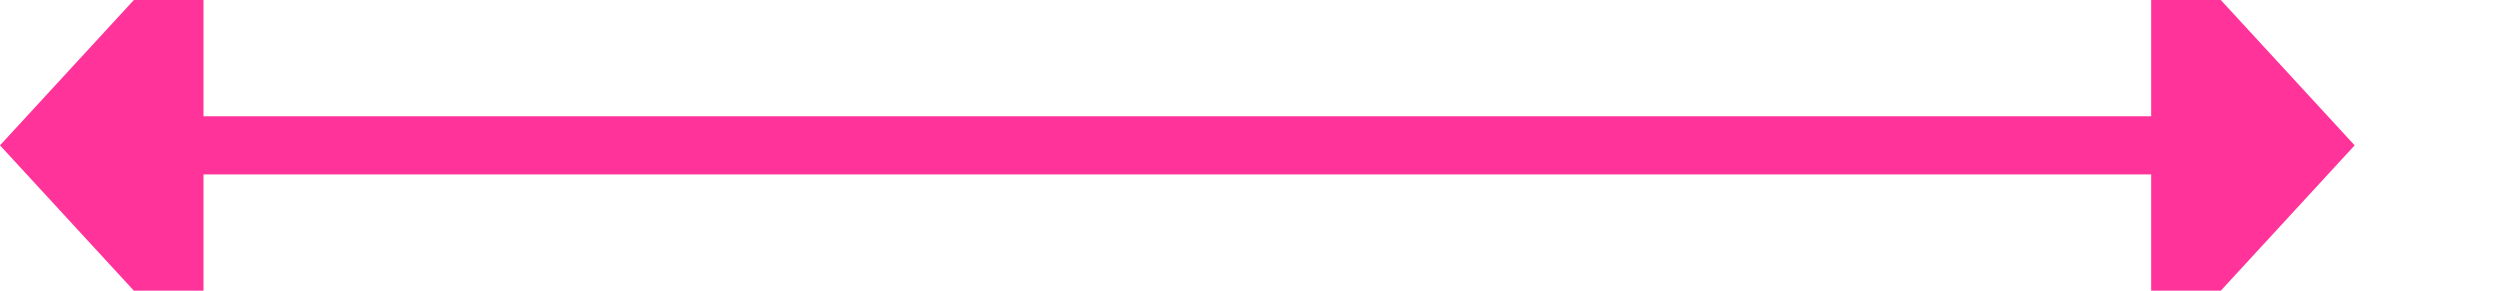 ﻿<?xml version="1.0" encoding="utf-8"?>
<svg version="1.1" xmlns:xlink="http://www.w3.org/1999/xlink" width="86px" height="10px" preserveAspectRatio="xMinYMid meet" viewBox="1257 1535  86 8" xmlns="http://www.w3.org/2000/svg">
  <path d="M 1263 1539  L 1332 1539  " stroke-width="2" stroke="#ff3399" fill="none" />
  <path d="M 1264 1531.4  L 1257 1539  L 1264 1546.6  L 1264 1531.4  Z M 1331 1546.6  L 1338 1539  L 1331 1531.4  L 1331 1546.6  Z " fill-rule="nonzero" fill="#ff3399" stroke="none" />
</svg>